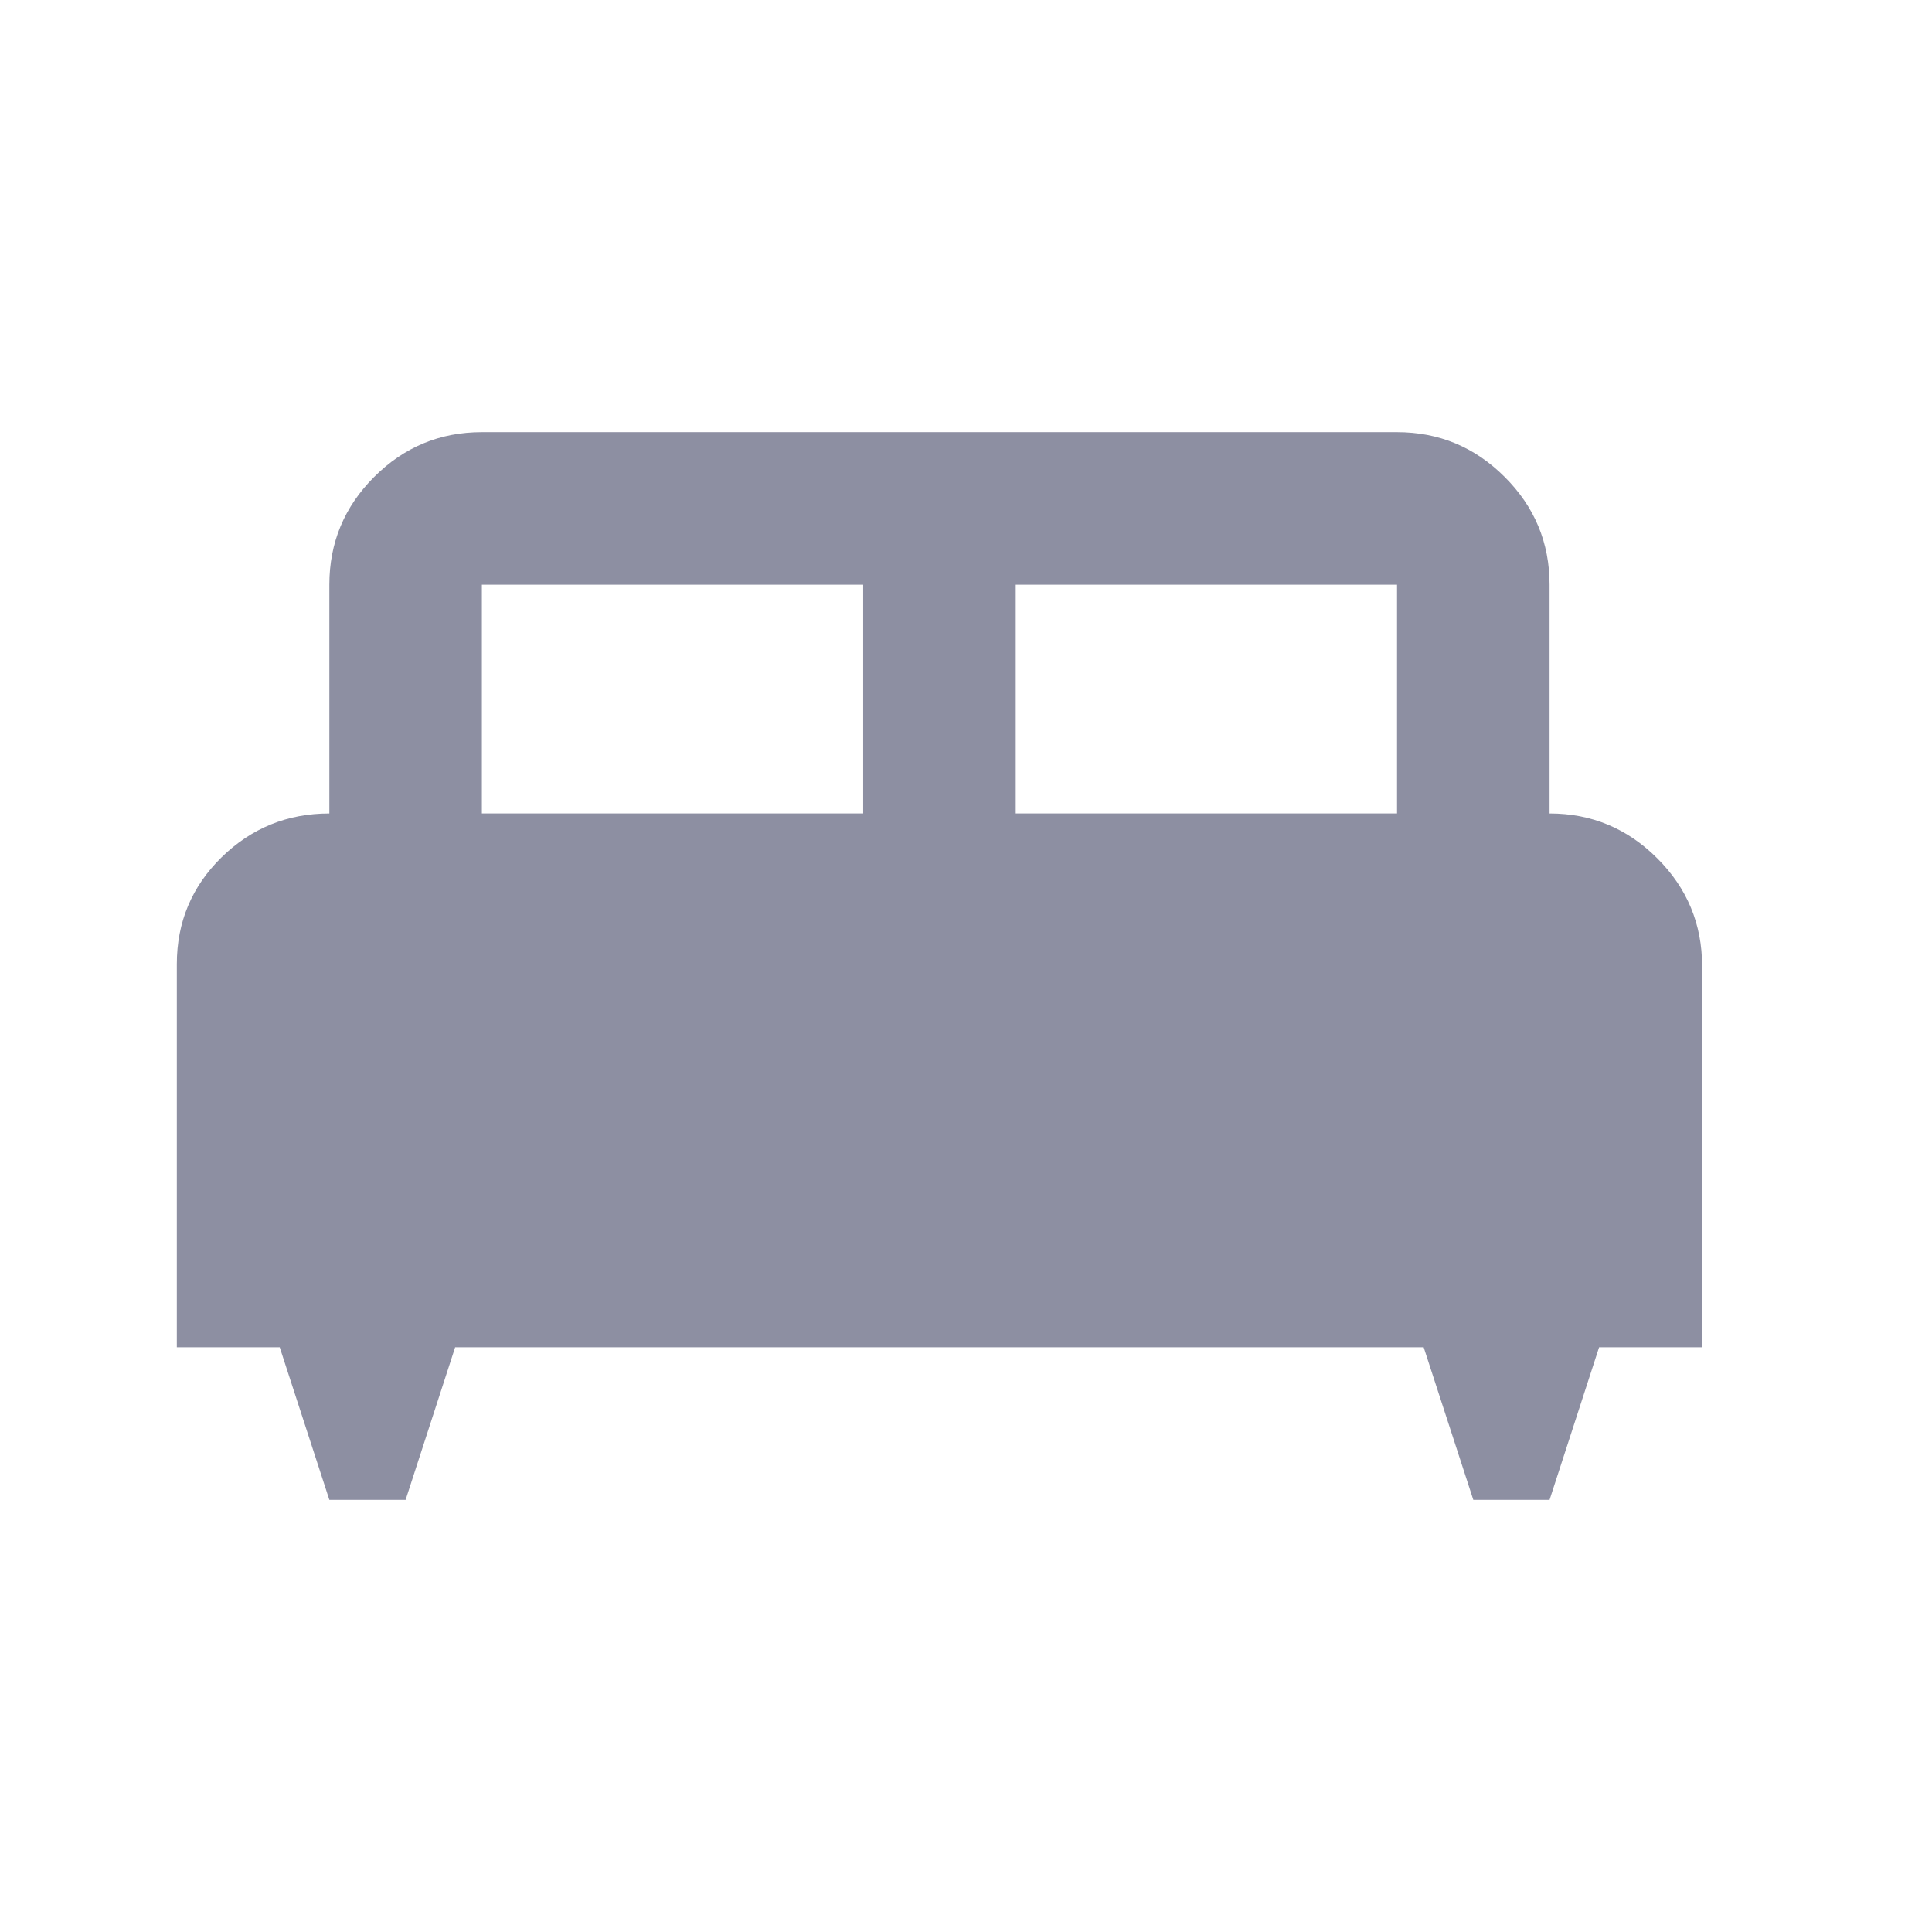 <svg width="19" height="19" viewBox="0 0 19 19" fill="none" xmlns="http://www.w3.org/2000/svg">
<path d="M3.989 14.75H3.239L2.751 13.25H1.739V9.481C1.739 9.069 1.886 8.719 2.179 8.431C2.473 8.144 2.826 8 3.239 8V5.75C3.239 5.338 3.386 4.984 3.679 4.691C3.973 4.397 4.326 4.25 4.739 4.25H13.739C14.151 4.25 14.504 4.397 14.798 4.691C15.092 4.984 15.239 5.338 15.239 5.75V8C15.651 8 16.004 8.147 16.298 8.441C16.592 8.734 16.739 9.088 16.739 9.5V13.25H15.726L15.239 14.75H14.489L14.001 13.25H4.476L3.989 14.75ZM9.989 8H13.739V5.75H9.989V8ZM4.739 8H8.489V5.75H4.739V8Z" fill="#8D8FA2"/>
</svg>
